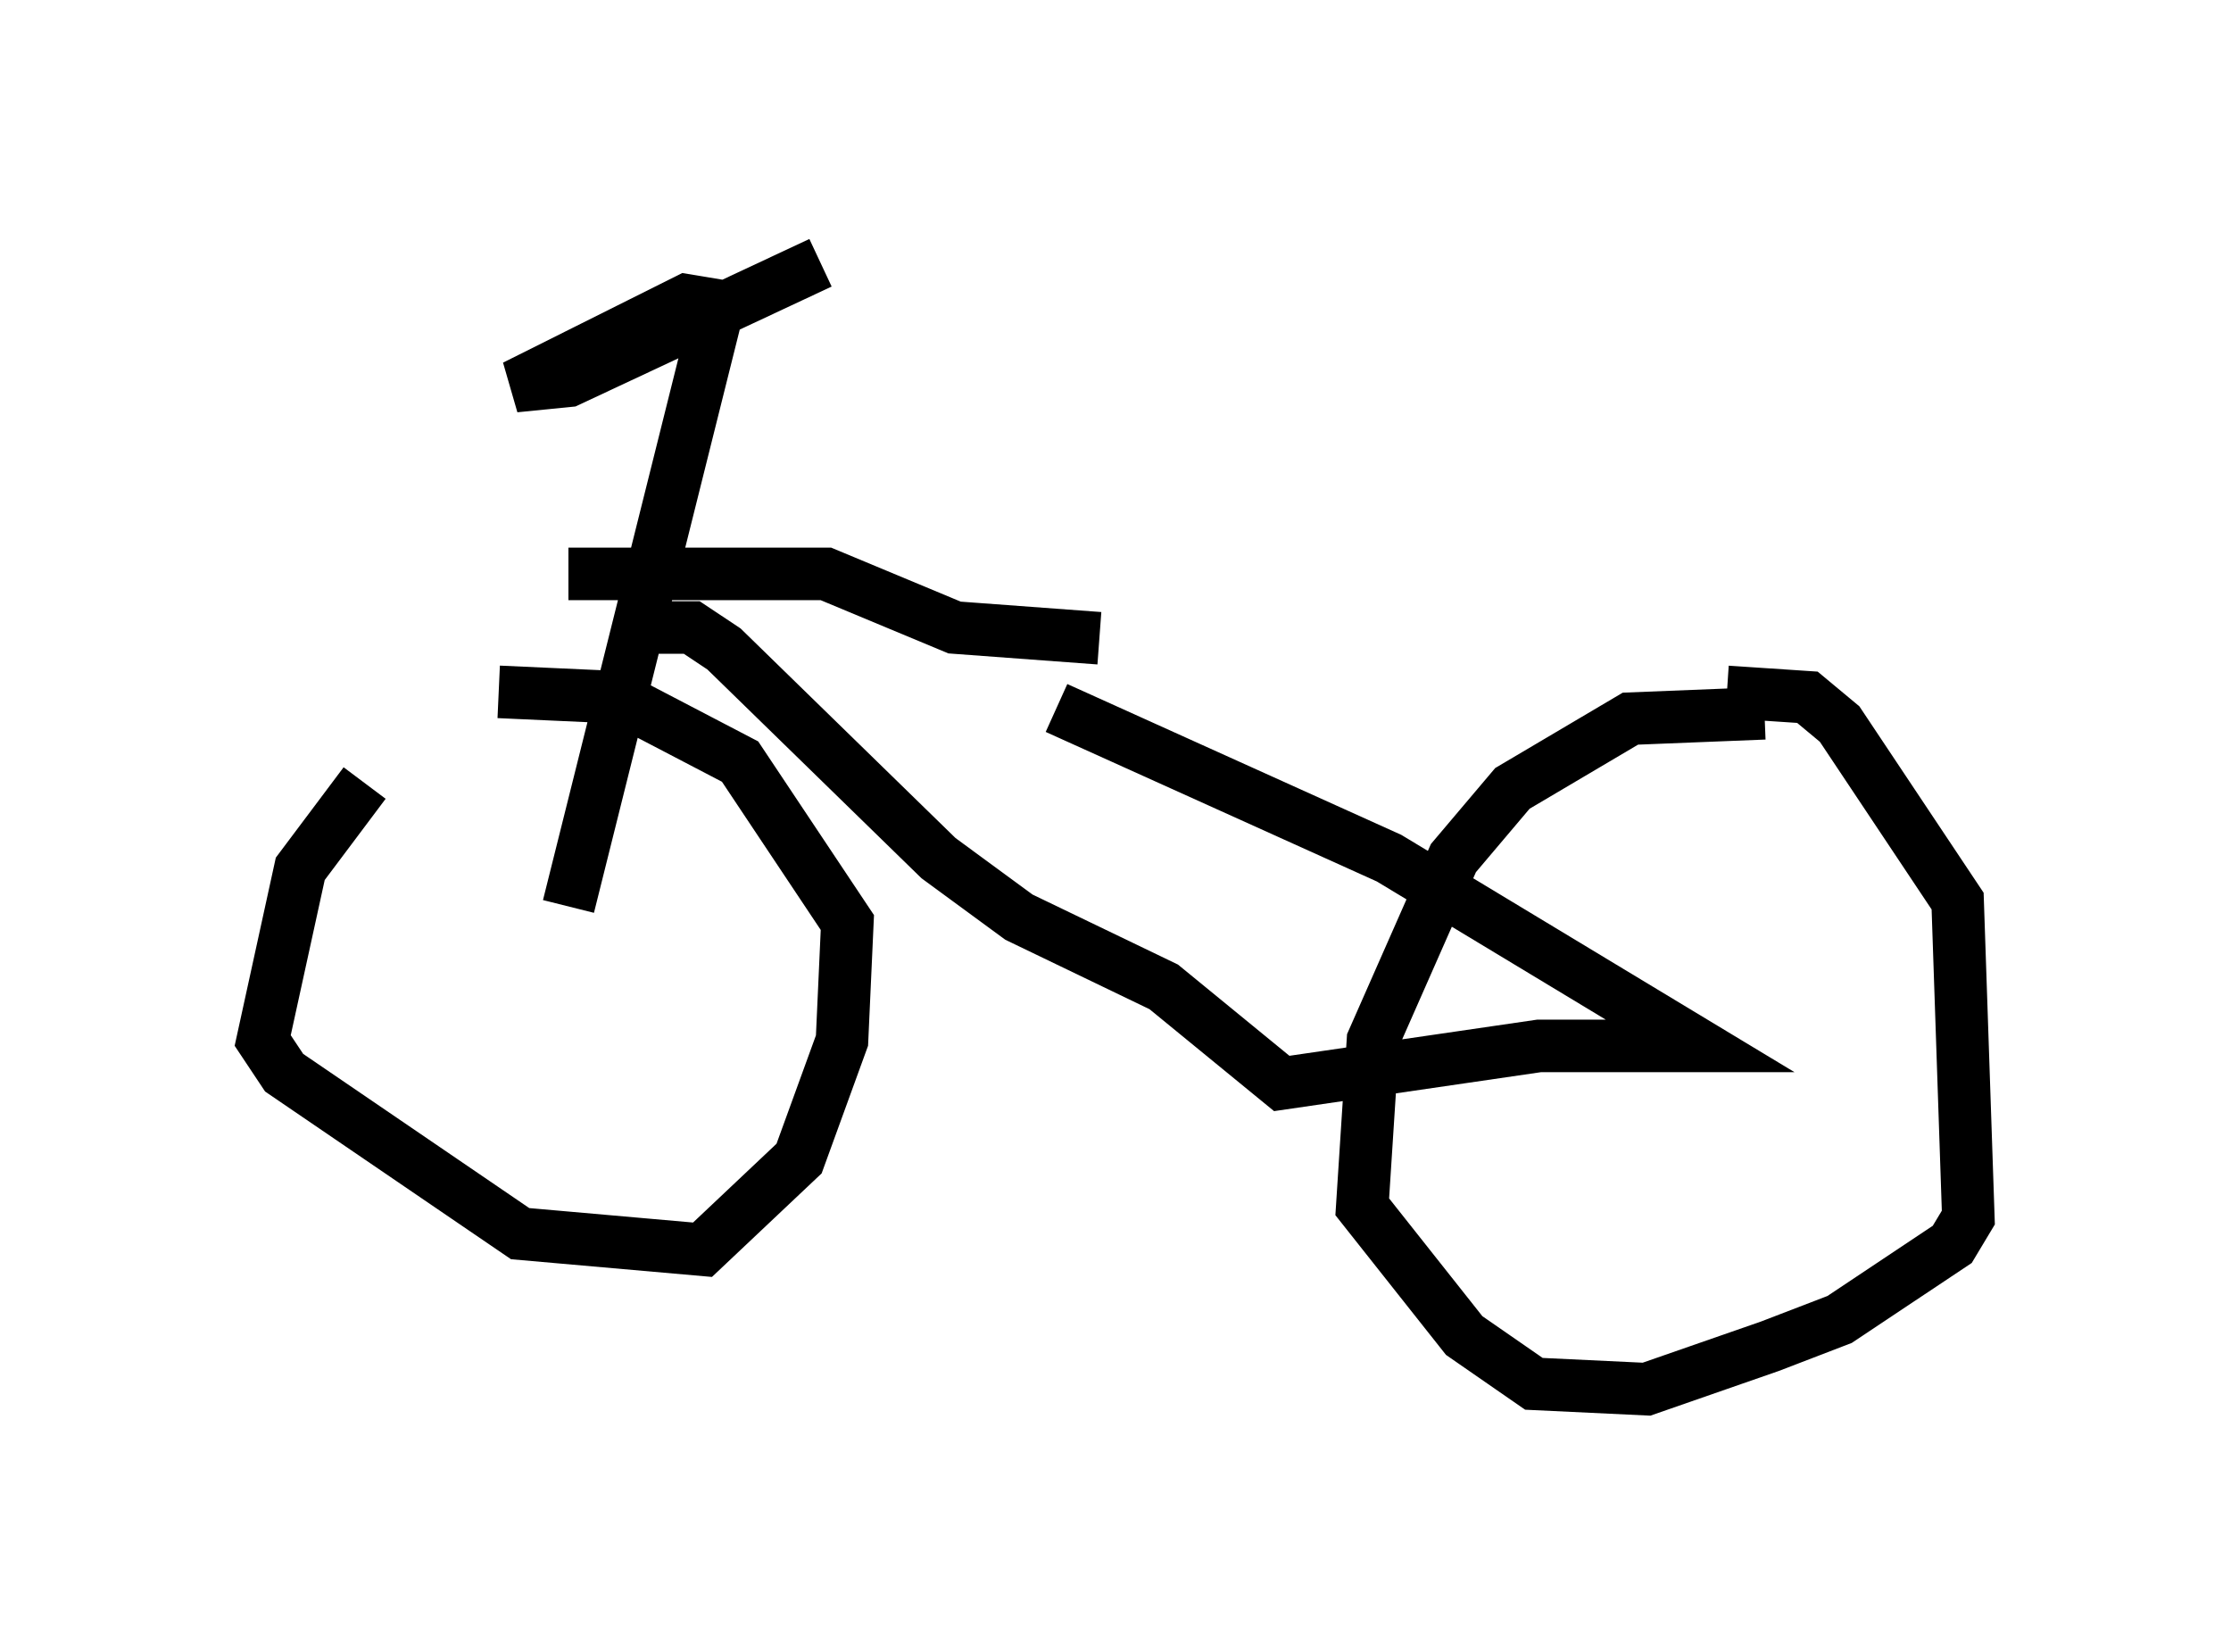 <?xml version="1.0" encoding="utf-8" ?>
<svg baseProfile="full" height="31.438" version="1.1" width="42.463" xmlns="http://www.w3.org/2000/svg" xmlns:ev="http://www.w3.org/2001/xml-events" xmlns:xlink="http://www.w3.org/1999/xlink"><defs /><rect fill="white" height="31.438" width="42.463" x="0" y="0" /><path d="M8.471, 13.677 m-1.531, 1.225 l-1.225, 1.633 -0.715, 3.267 l0.408, 0.613 4.492, 3.063 l3.471, 0.306 1.838, -1.735 l0.817, -2.246 0.102, -2.246 l-2.042, -3.063 -2.348, -1.225 l-2.246, -0.102 m24.092, 0.408 l-2.552, 0.102 -2.246, 1.327 l-1.123, 1.327 -1.531, 3.471 l-0.204, 3.165 1.94, 2.45 l1.327, 0.919 2.144, 0.102 l2.348, -0.817 1.327, -0.51 l2.144, -1.429 0.306, -0.51 l-0.204, -6.023 -2.246, -3.369 l-0.613, -0.51 -1.531, -0.102 m-22.05, 4.083 l2.858, -11.433 -0.613, -0.102 l-3.267, 1.633 1.021, -0.102 l4.798, -2.246 m-3.165, 6.942 l0.715, 0.0 0.613, 0.408 l4.083, 3.981 1.531, 1.123 l2.756, 1.327 2.246, 1.838 l4.9, -0.715 3.063, 0.0 l-5.921, -3.573 -6.329, -2.858 m-9.29, -2.552 l4.9, 0.0 2.45, 1.021 l2.756, 0.204 " fill="none" stroke="black" stroke-width="1" /></svg>